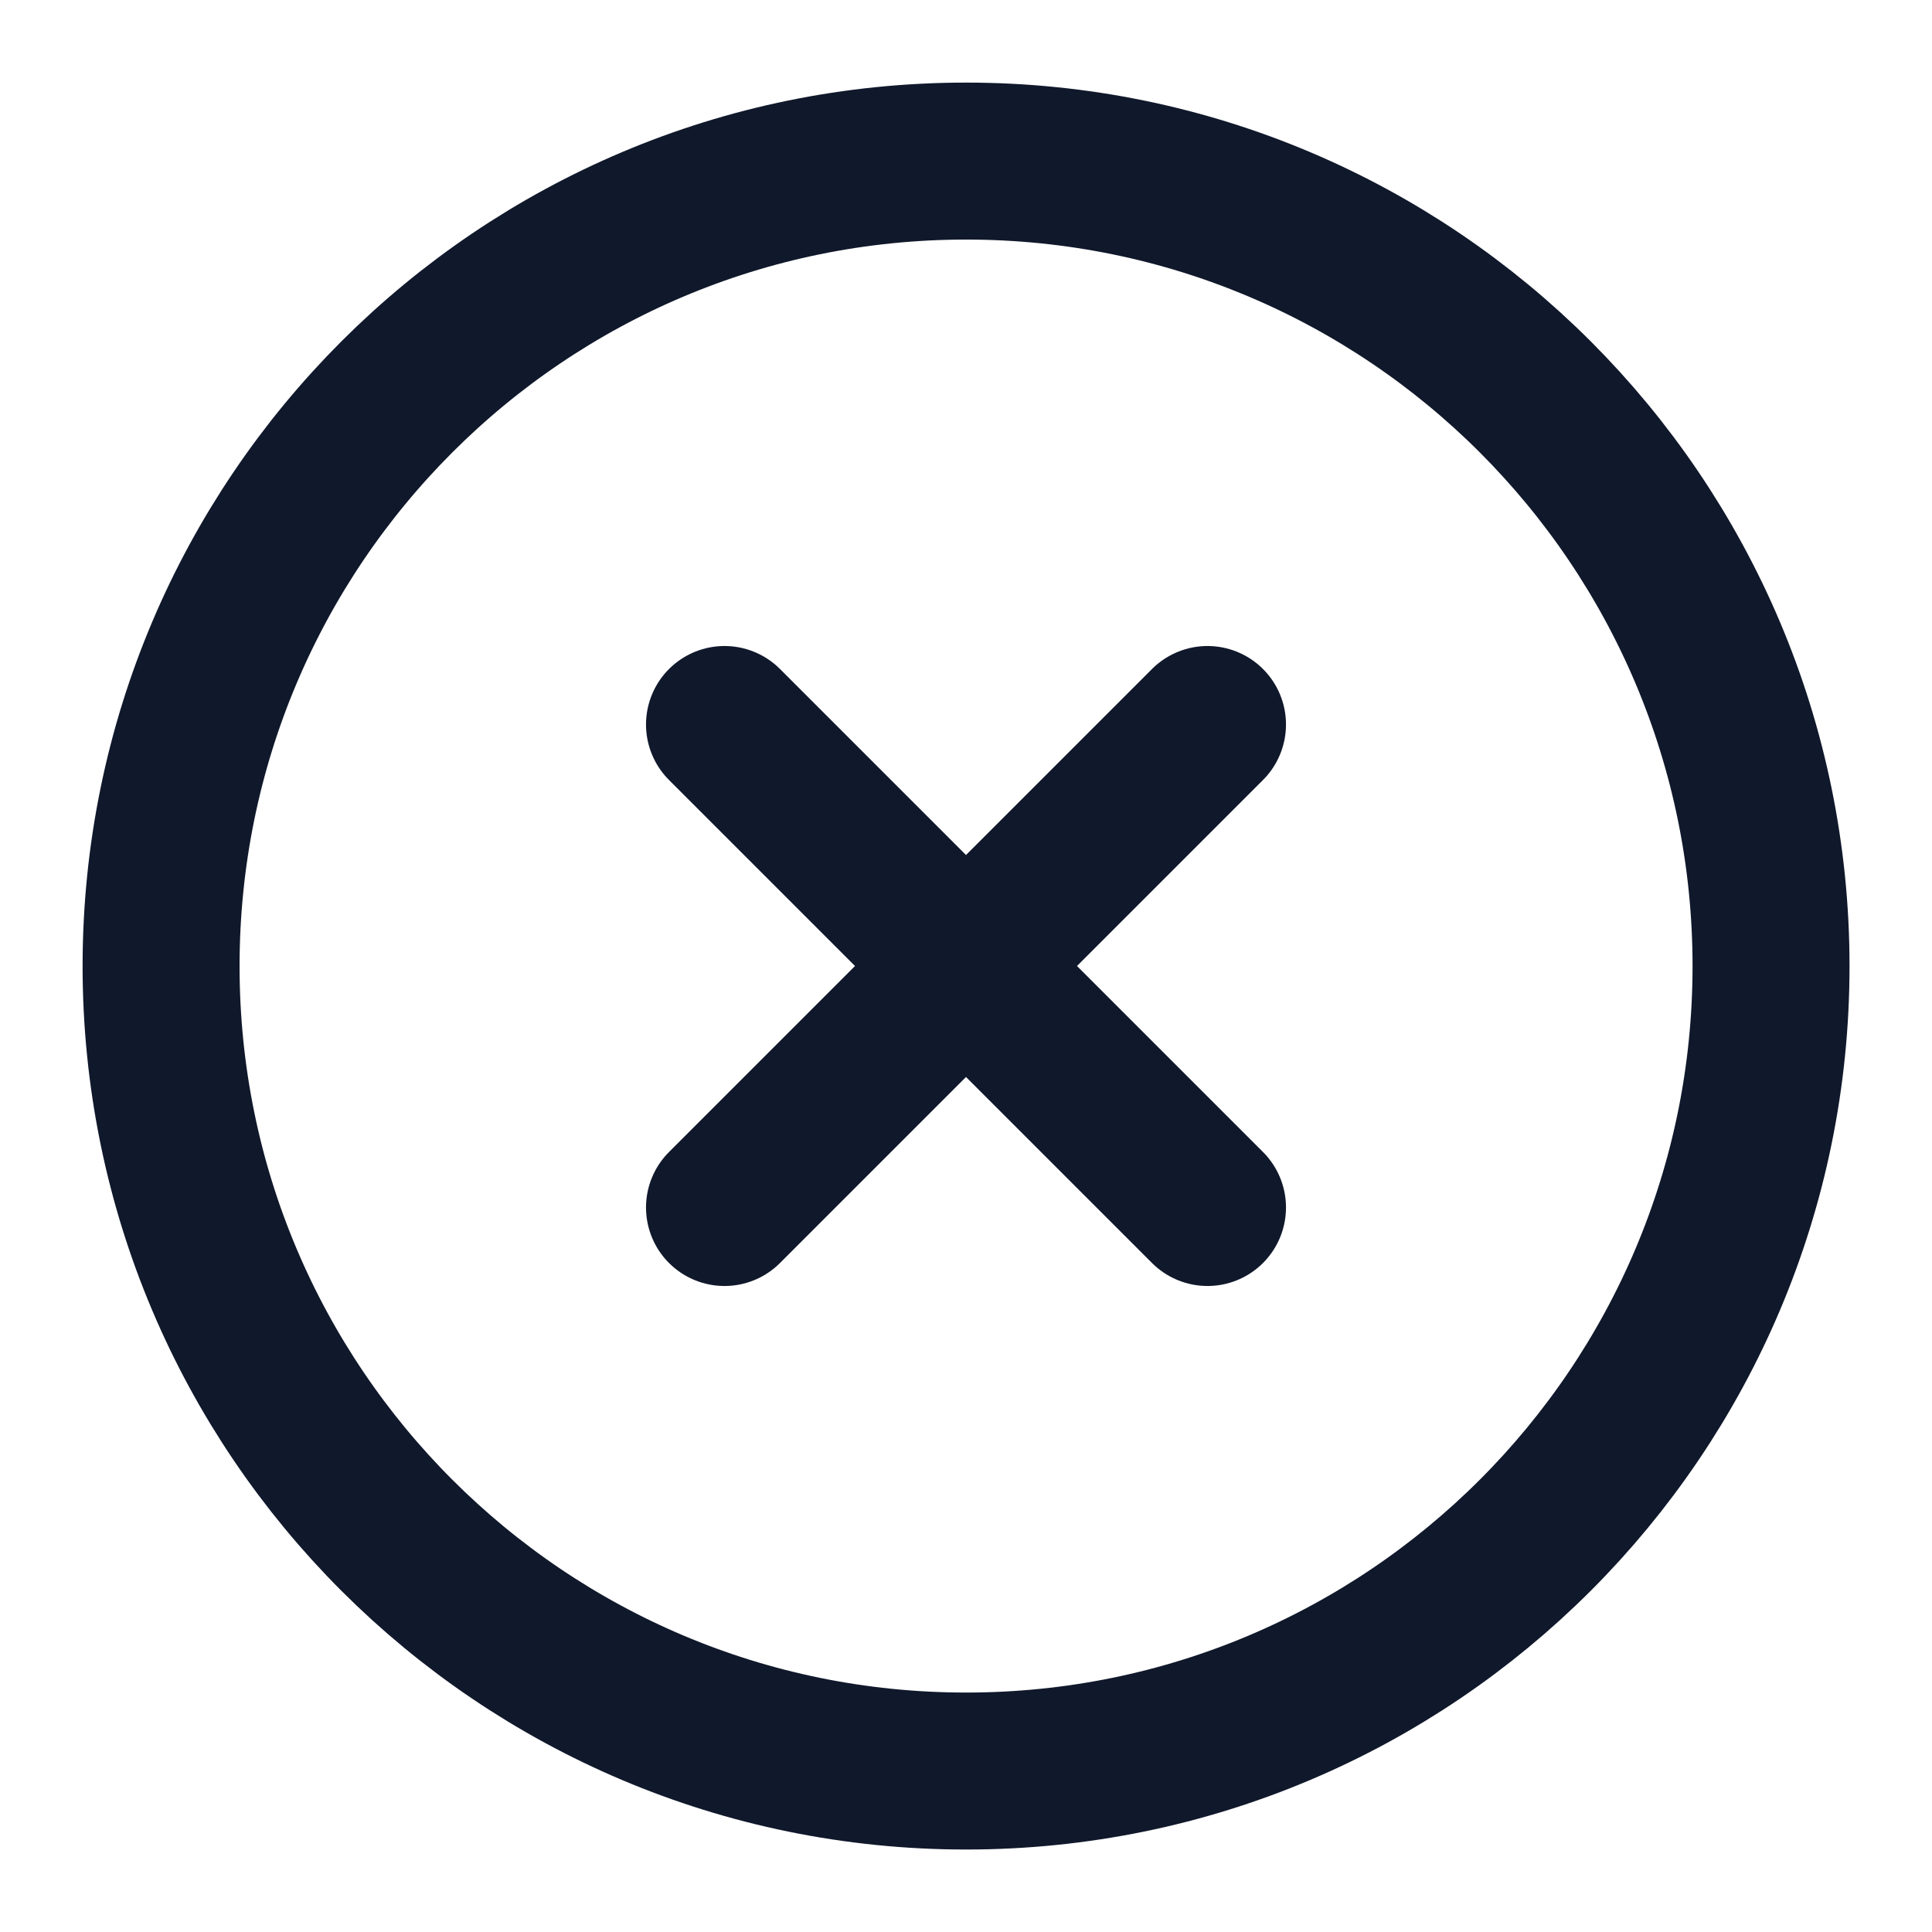 <svg width="16" height="16" viewBox="0 0 16 16" fill="none" xmlns="http://www.w3.org/2000/svg">
<path d="M10 10L6 6M6 10L10 6" stroke="#10182B" stroke-width="1.3" stroke-linecap="round" stroke-linejoin="round"/>
<path d="M14.667 8.001C14.667 4.319 11.682 1.334 8.001 1.334C4.319 1.334 1.334 4.319 1.334 8.001C1.334 11.682 4.319 14.667 8.001 14.667C11.682 14.667 14.667 11.682 14.667 8.001Z" stroke="#10182B" stroke-width="1.3"/>
</svg>
